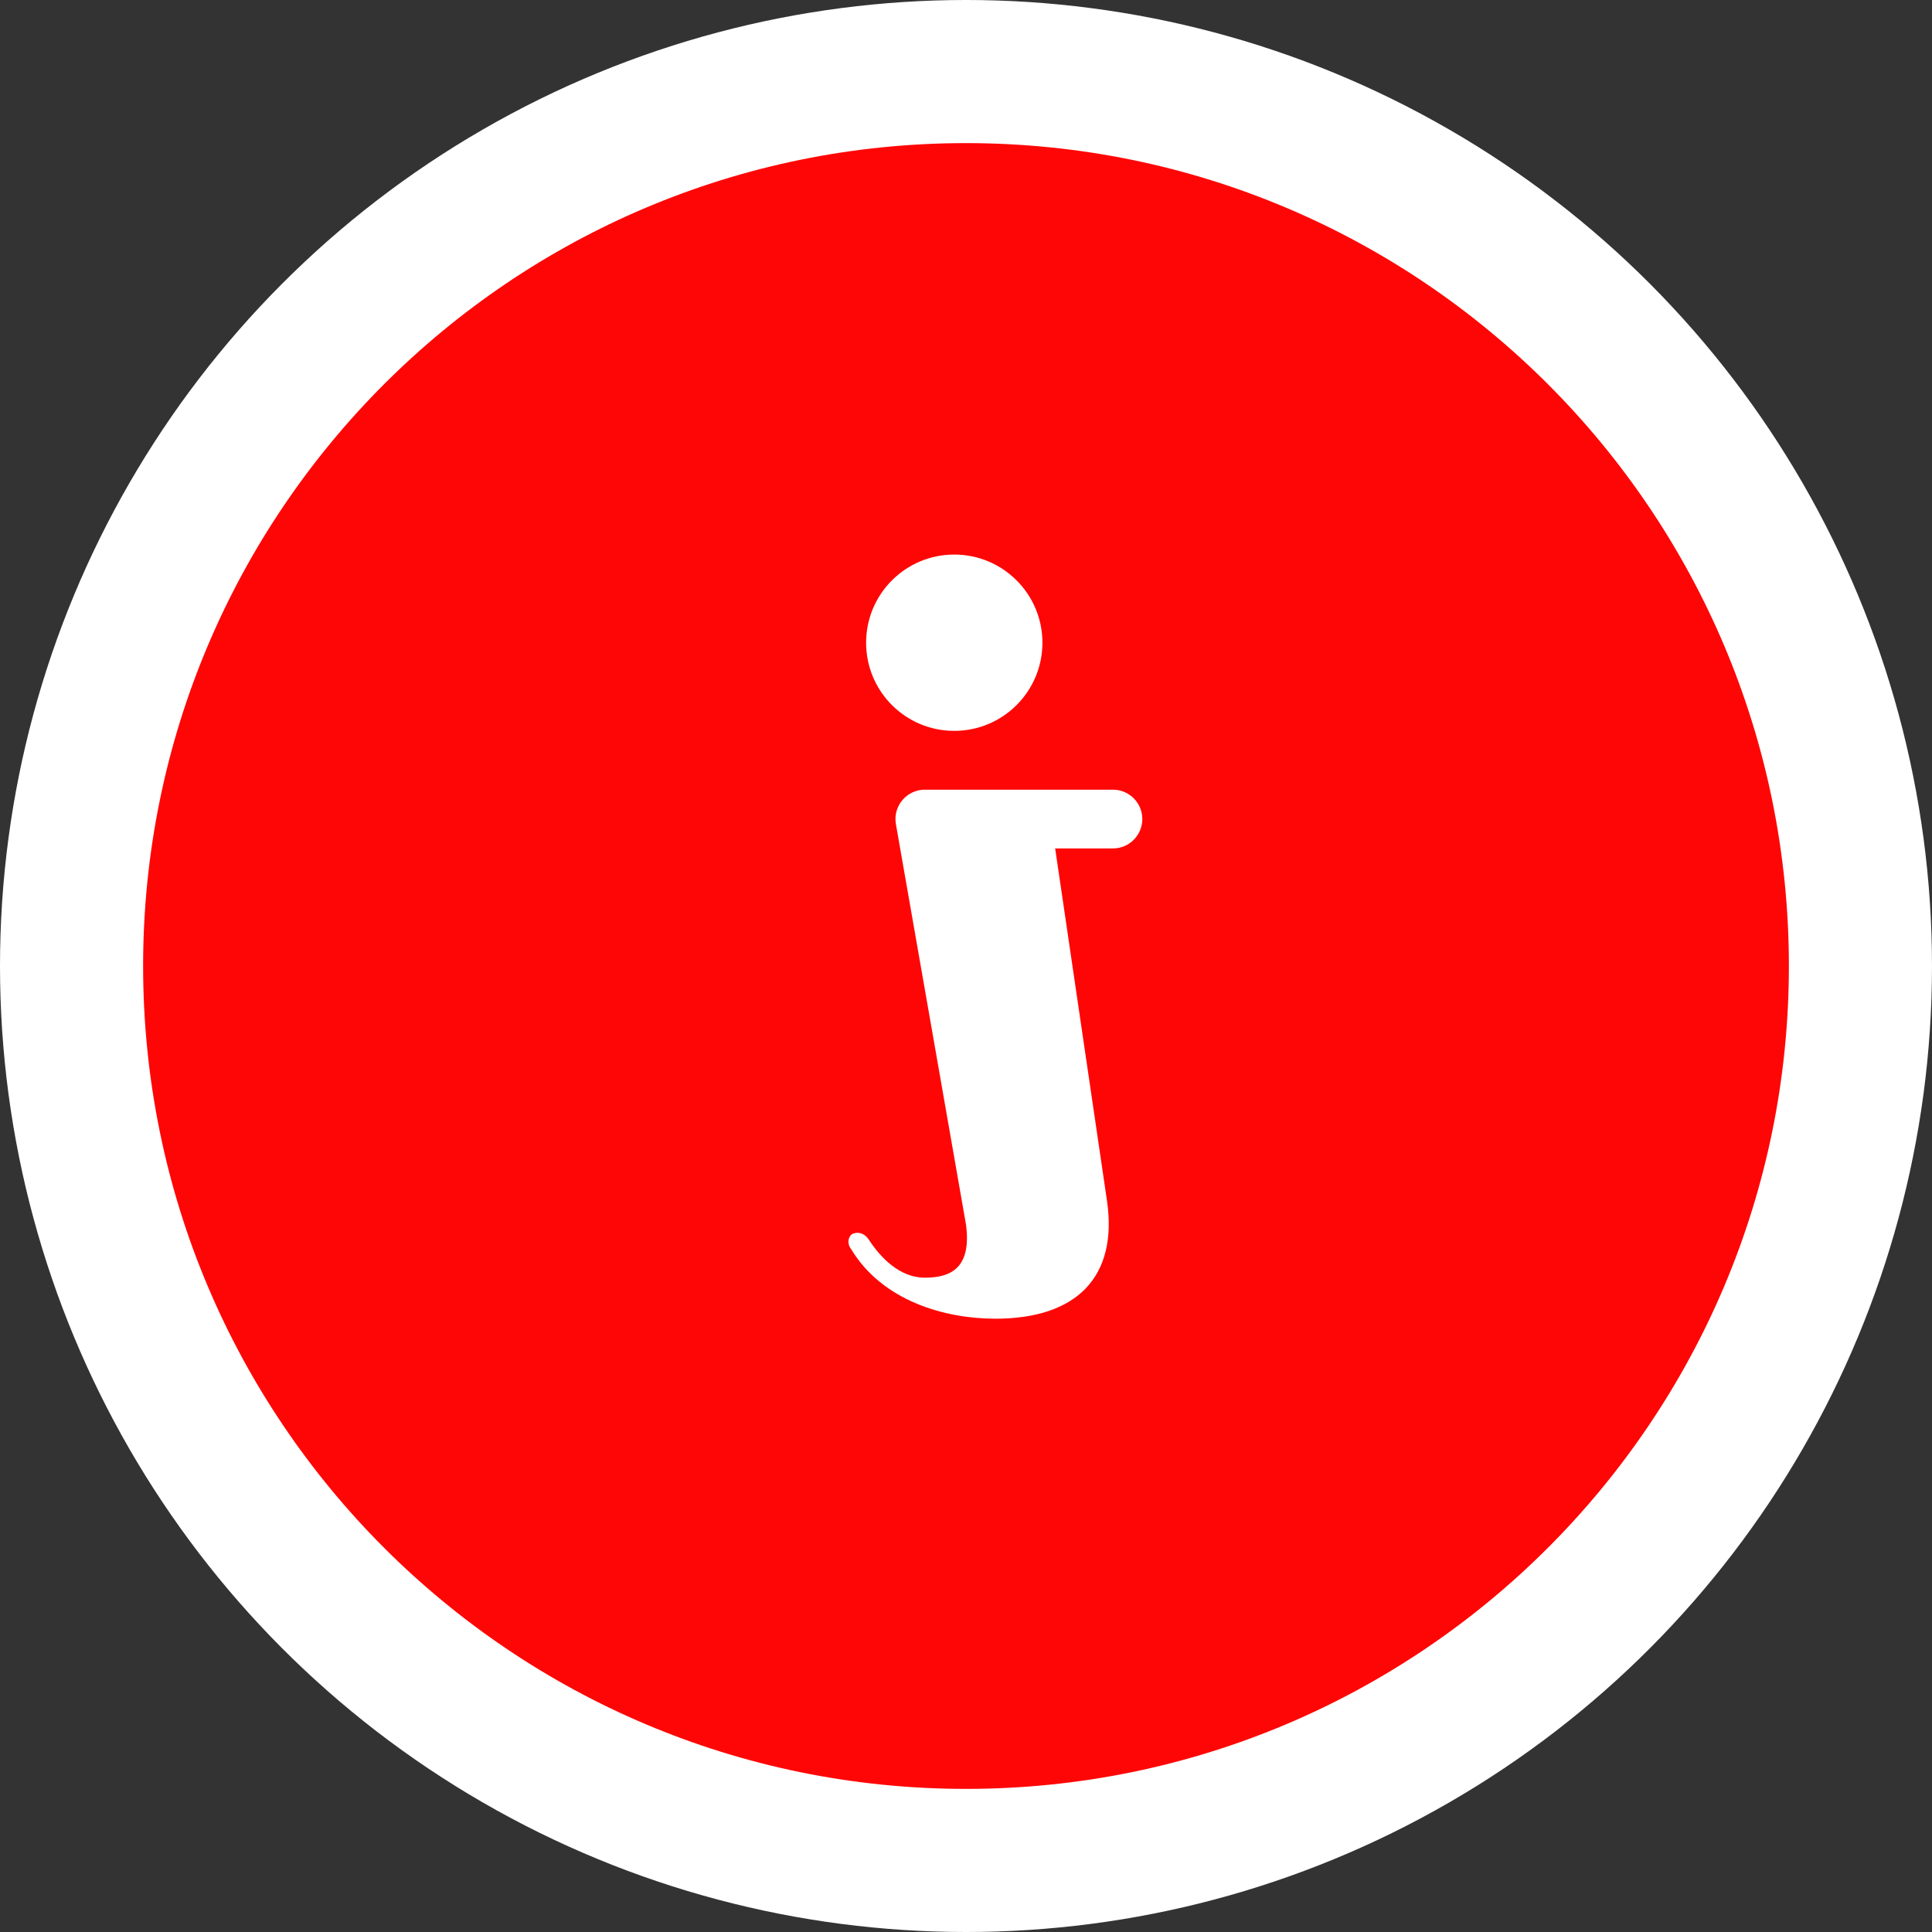 <svg width="27" height="27" viewBox="0 0 27 27" fill="none" xmlns="http://www.w3.org/2000/svg">
<rect x="0" y="0" width="27" height="27" fill="#333333" stroke="none"/>
<circle cx="13.5" cy="13.5" r="13.5" fill="white"/>
<path fill-rule="evenodd" clip-rule="evenodd" d="M25 13.5C25 7.149 19.851 2 13.5 2C7.149 2 2 7.149 2 13.5C2 19.851 7.149 25 13.5 25C19.851 25 25 19.851 25 13.5ZM12.104 8.982C12.104 9.663 12.655 10.214 13.336 10.214C14.016 10.214 14.568 9.663 14.568 8.982C14.568 8.302 14.016 7.75 13.336 7.75C12.655 7.75 12.104 8.302 12.104 8.982ZM15.554 11.036C15.78 11.036 15.964 11.22 15.964 11.446C15.964 11.673 15.78 11.857 15.554 11.857H14.746L15.471 16.786C15.622 17.837 15.055 18.429 13.911 18.429C13.203 18.429 12.33 18.181 11.893 17.454C11.834 17.378 11.853 17.282 11.911 17.244C12.006 17.205 12.085 17.244 12.139 17.32C12.312 17.587 12.581 17.856 12.925 17.856C13.305 17.856 13.578 17.705 13.5 17.114L12.519 11.509C12.481 11.26 12.673 11.036 12.925 11.036L15.554 11.036Z" fill="#FF0606"/>
</svg>

